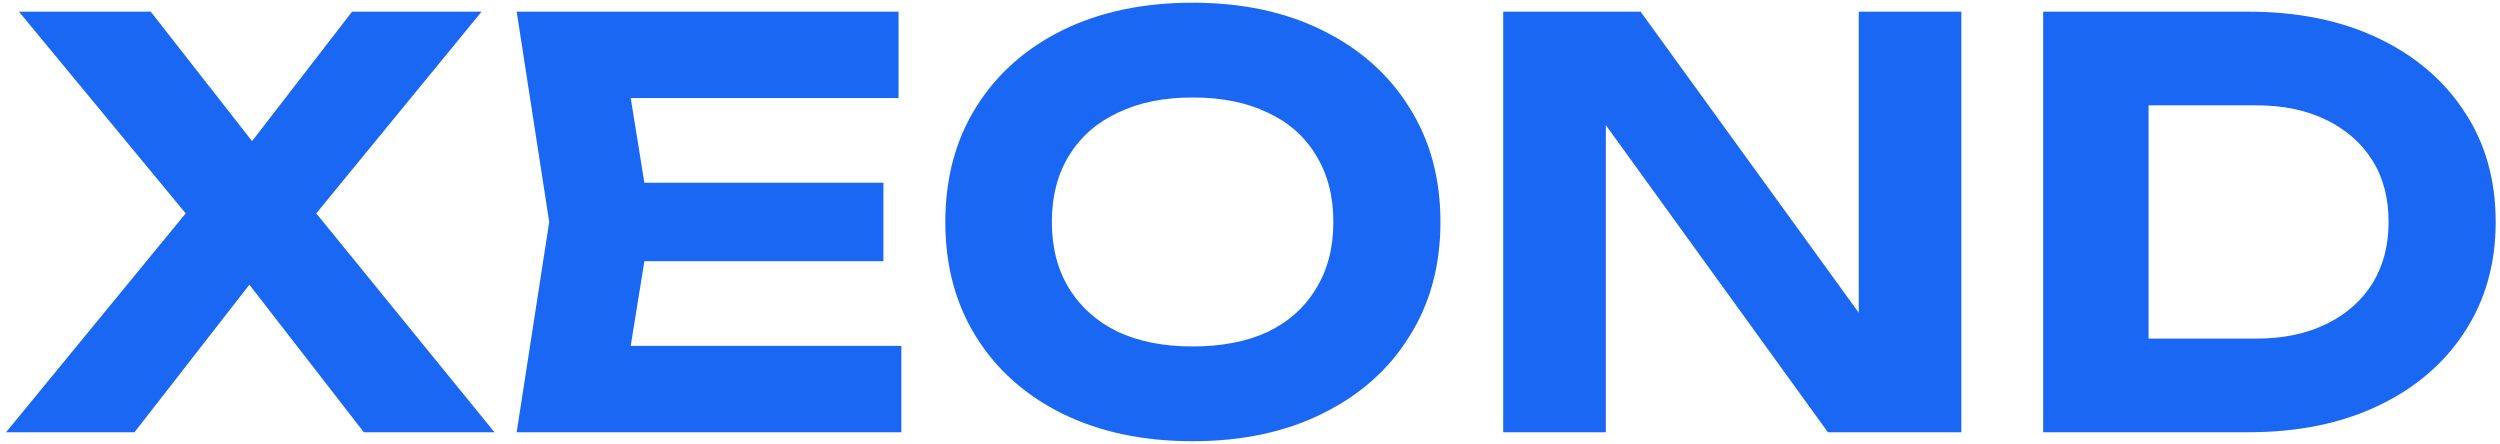 <svg width="214" height="38" viewBox="0 0 214 38" fill="none" xmlns="http://www.w3.org/2000/svg">
<path d="M24.856 20.968V15.544L42.328 37H31.144L19.192 21.592H23.512L11.512 37H0.52L18.088 15.592V20.92L1.624 1H12.904L23.8 14.92H19.384L30.136 1H41.224L24.856 20.968ZM75.62 15.64V22.36H49.556V15.64H75.62ZM55.7 19L53.3 33.88L49.508 29.608H77.156V37H44.228L47.012 19L44.228 1H76.916V8.392H49.508L53.3 4.12L55.7 19ZM102.087 37.768C97.863 37.768 94.151 36.984 90.951 35.416C87.783 33.848 85.319 31.656 83.559 28.84C81.799 26.024 80.919 22.744 80.919 19C80.919 15.256 81.799 11.976 83.559 9.16C85.319 6.344 87.783 4.152 90.951 2.584C94.151 1.016 97.863 0.232 102.087 0.232C106.311 0.232 110.007 1.016 113.175 2.584C116.375 4.152 118.855 6.344 120.615 9.16C122.407 11.976 123.303 15.256 123.303 19C123.303 22.744 122.407 26.024 120.615 28.84C118.855 31.656 116.375 33.848 113.175 35.416C110.007 36.984 106.311 37.768 102.087 37.768ZM102.087 29.656C104.583 29.656 106.727 29.24 108.519 28.408C110.311 27.544 111.687 26.312 112.647 24.712C113.639 23.112 114.135 21.208 114.135 19C114.135 16.792 113.639 14.888 112.647 13.288C111.687 11.688 110.311 10.472 108.519 9.64C106.727 8.776 104.583 8.344 102.087 8.344C99.623 8.344 97.495 8.776 95.703 9.64C93.911 10.472 92.519 11.688 91.527 13.288C90.535 14.888 90.039 16.792 90.039 19C90.039 21.208 90.535 23.112 91.527 24.712C92.519 26.312 93.911 27.544 95.703 28.408C97.495 29.24 99.623 29.656 102.087 29.656ZM162.036 30.808L159.108 31.336V1H167.892V37H156.468L134.532 6.664L137.46 6.136V37H128.676V1H140.436L162.036 30.808ZM192.463 1C196.687 1 200.383 1.752 203.551 3.256C206.719 4.76 209.183 6.856 210.943 9.544C212.735 12.232 213.631 15.384 213.631 19C213.631 22.584 212.735 25.736 210.943 28.456C209.183 31.144 206.719 33.24 203.551 34.744C200.383 36.248 196.687 37 192.463 37H174.895V1H192.463ZM183.919 33.304L179.503 28.984H193.135C195.439 28.984 197.439 28.568 199.135 27.736C200.831 26.904 202.143 25.752 203.071 24.28C203.999 22.776 204.463 21.016 204.463 19C204.463 16.952 203.999 15.192 203.071 13.72C202.143 12.248 200.831 11.096 199.135 10.264C197.439 9.432 195.439 9.016 193.135 9.016H179.503L183.919 4.696V33.304Z" fill="#1967F2"/>
</svg>
